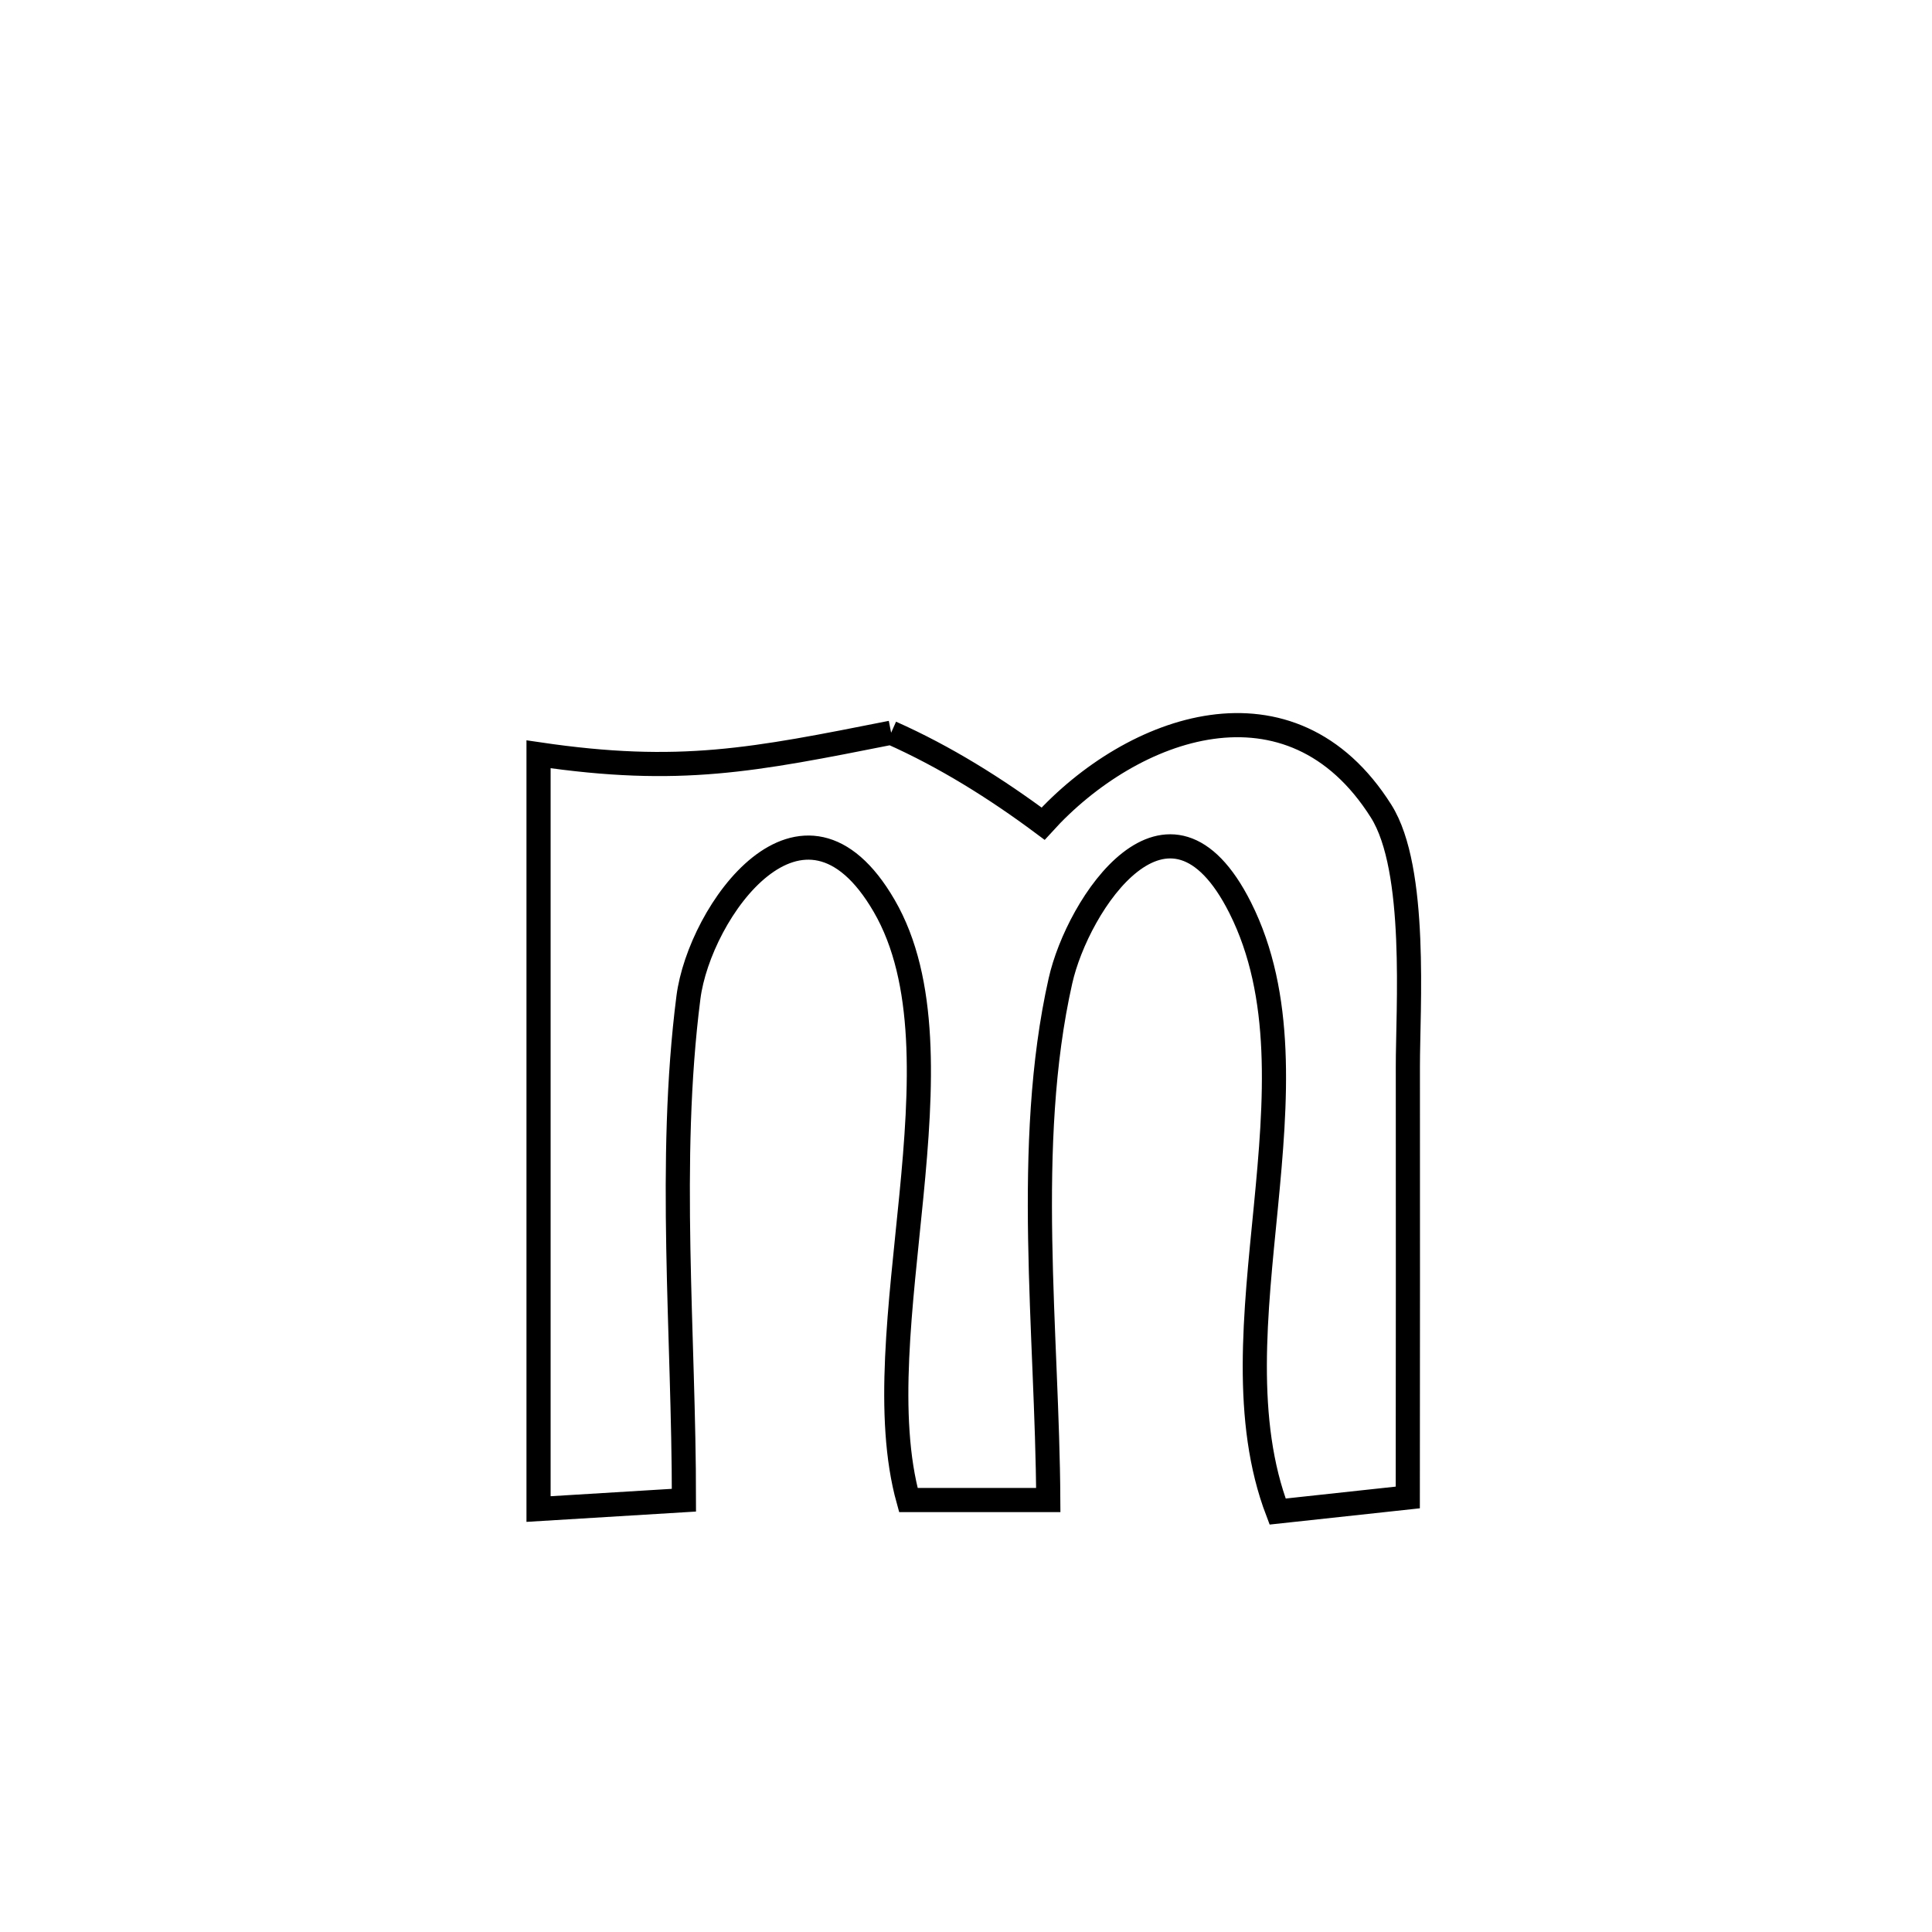 <svg xmlns="http://www.w3.org/2000/svg" viewBox="0.0 0.0 24.0 24.0" height="200px" width="200px"><path fill="none" stroke="black" stroke-width=".3" stroke-opacity="1.0"  filling="0" d="M11.07 9.102 L11.07 9.102 C11.74 9.4 12.37 9.794 12.958 10.232 L12.958 10.232 C14.067 9.01 16.038 8.302 17.157 10.077 C17.612 10.798 17.488 12.533 17.489 13.254 C17.491 15.037 17.489 16.819 17.488 18.602 L17.488 18.602 C16.949 18.66 16.41 18.718 15.871 18.777 L15.871 18.777 C15.439 17.645 15.596 16.314 15.725 14.994 C15.853 13.673 15.953 12.364 15.406 11.276 C14.519 9.514 13.387 11.23 13.173 12.186 C12.715 14.221 13.011 16.564 13.022 18.634 L13.022 18.634 C12.442 18.634 11.863 18.634 11.284 18.634 L11.284 18.634 C10.706 16.552 12.062 13.108 10.983 11.252 C9.973 9.513 8.689 11.323 8.552 12.39 C8.291 14.427 8.497 16.586 8.496 18.636 L8.496 18.636 C7.894 18.673 7.292 18.71 6.69 18.746 L6.69 18.746 C6.69 17.184 6.69 15.621 6.69 14.058 C6.69 12.496 6.69 10.933 6.69 9.37 L6.69 9.37 C8.445 9.629 9.364 9.44 11.07 9.102 L11.07 9.102"></path></svg>